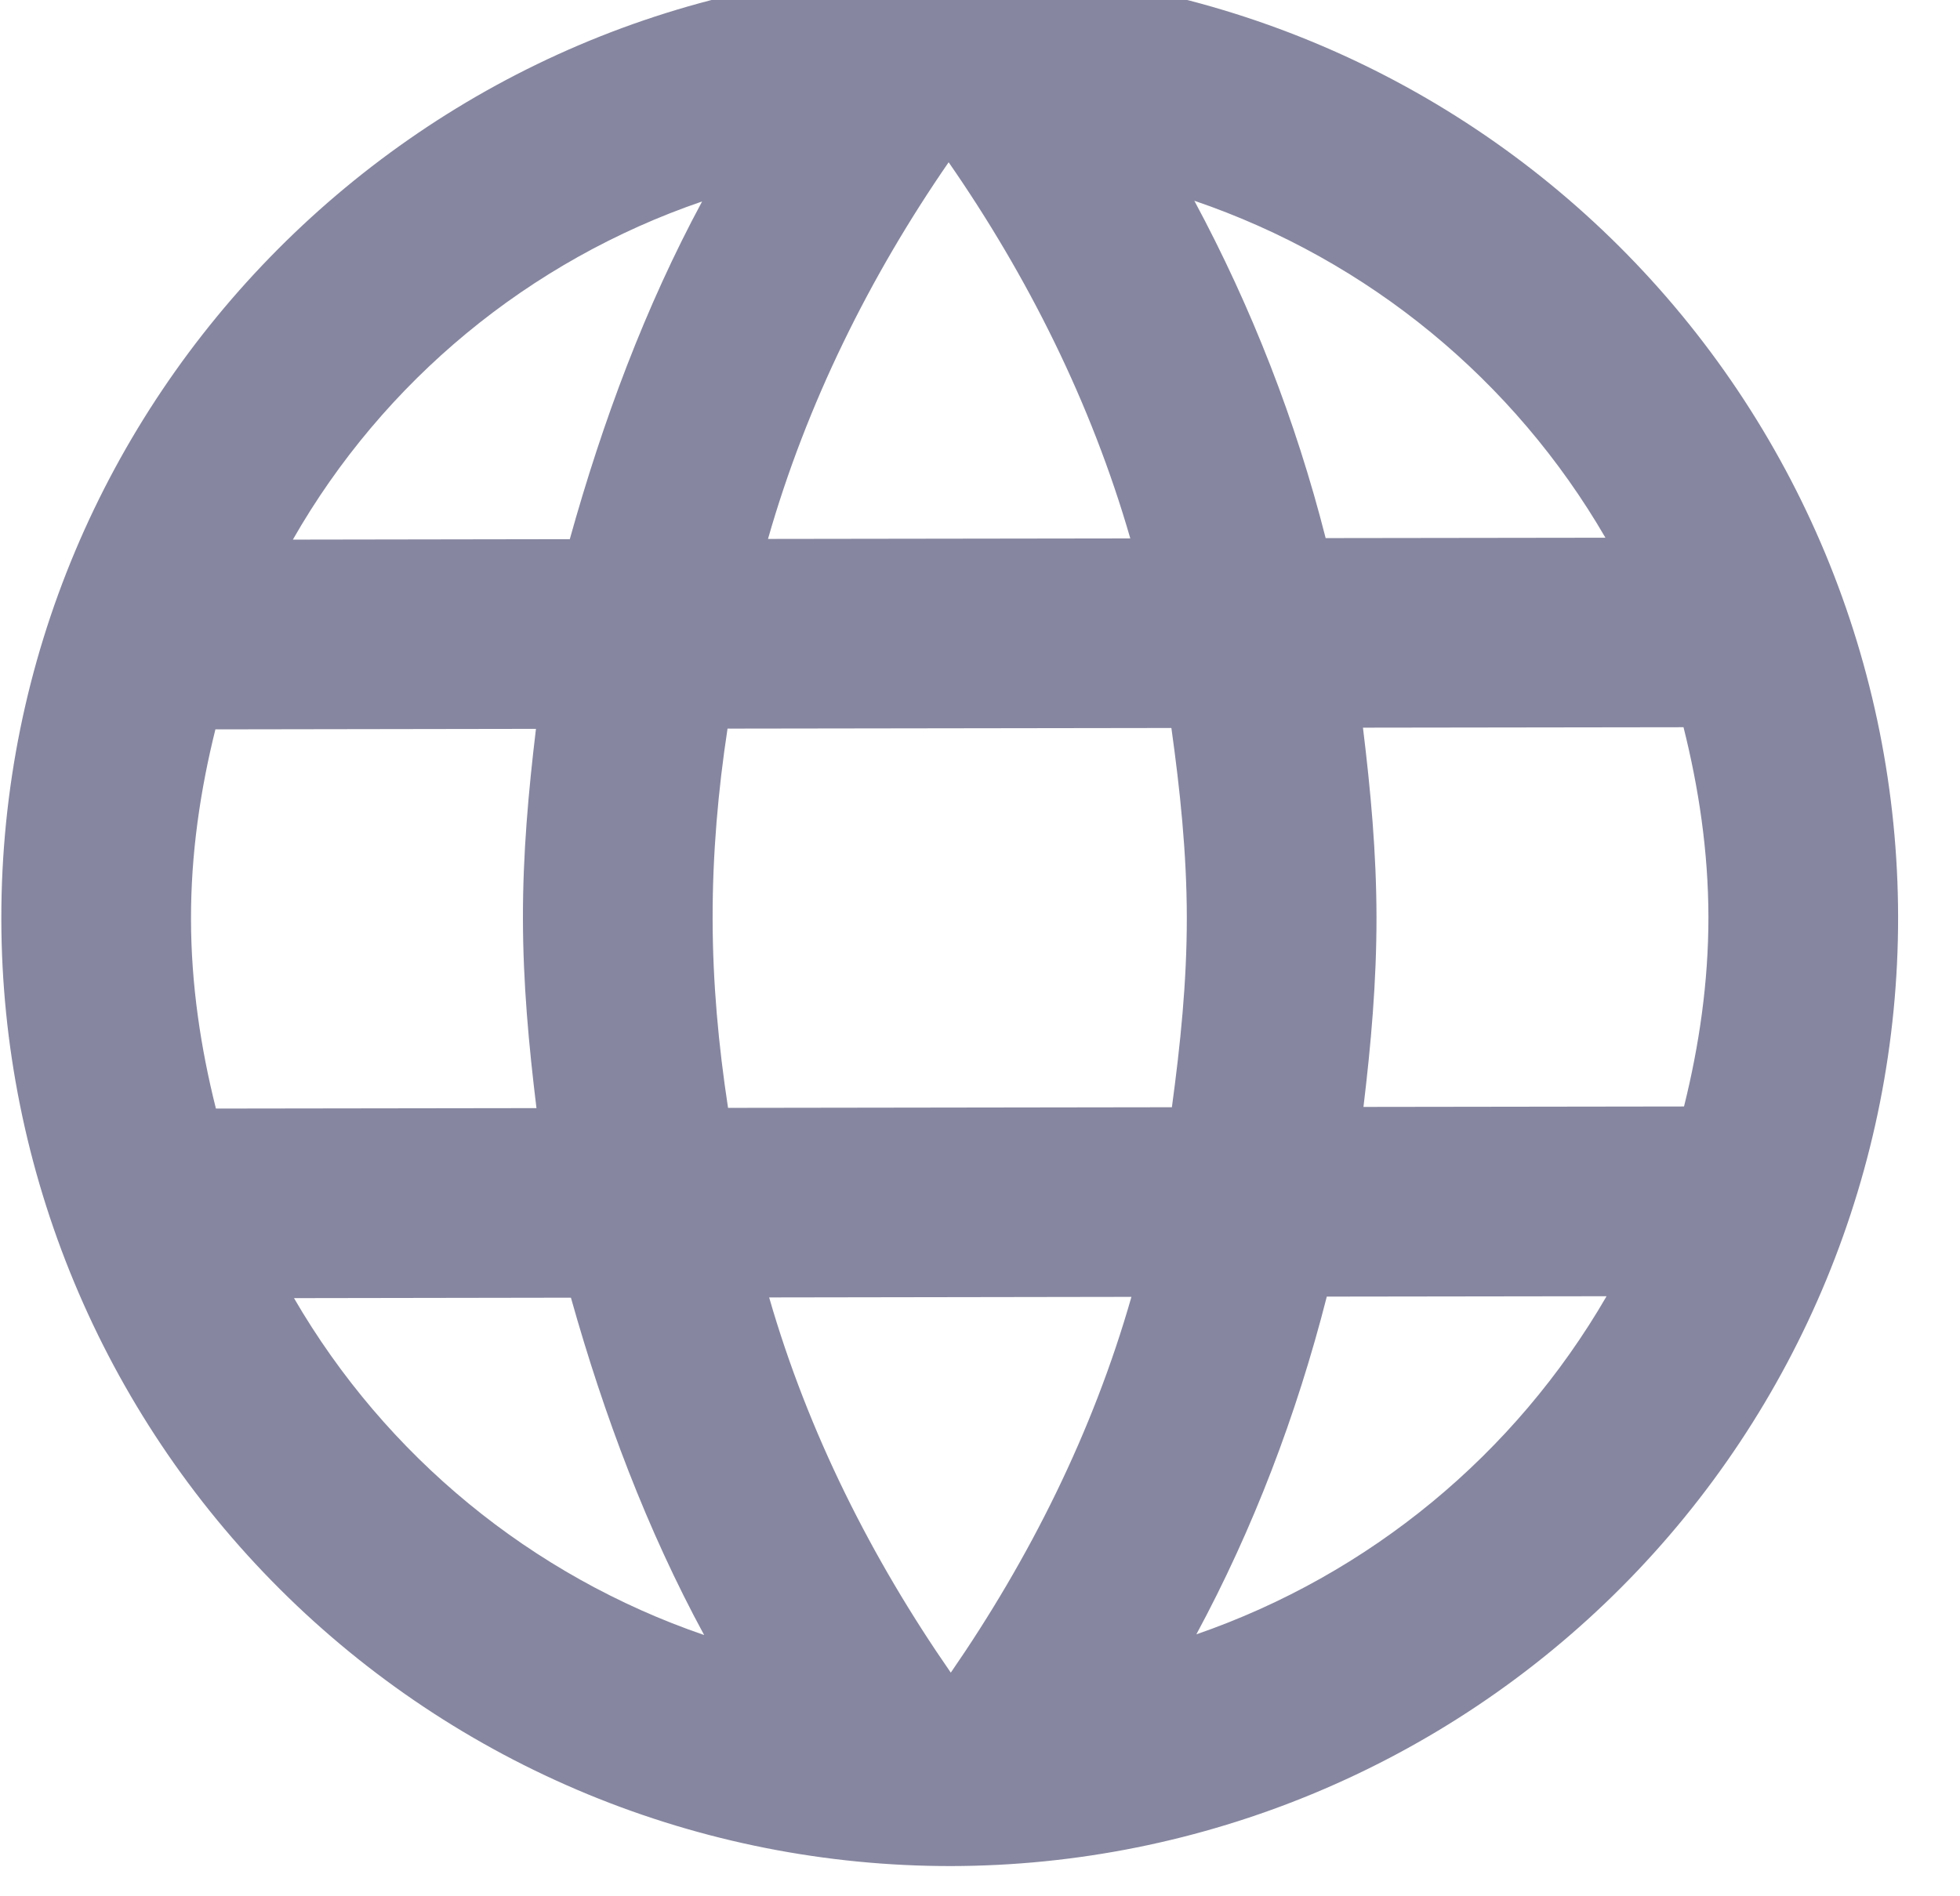 <svg width="31" height="30" viewBox="0 0 31 30" fill="none" xmlns="http://www.w3.org/2000/svg">
    <path d="M21.565 17.512C21.684 16.522 21.772 15.532 21.771 14.512C21.77 13.492 21.678 12.502 21.557 11.512L26.627 11.505C26.868 12.465 27.019 13.469 27.021 14.504C27.022 15.539 26.874 16.544 26.635 17.505L21.565 17.512ZM18.922 25.856C19.82 24.19 20.507 22.389 20.985 20.513L25.41 20.507C23.96 23.011 21.657 24.91 18.922 25.856ZM18.535 17.517L11.515 17.527C11.364 16.537 11.272 15.547 11.271 14.527C11.27 13.507 11.358 12.502 11.507 11.527L18.527 11.517C18.663 12.491 18.77 13.496 18.771 14.516C18.772 15.536 18.669 16.526 18.535 17.517ZM15.038 26.462C13.791 24.663 12.783 22.67 12.165 20.526L17.895 20.517C17.283 22.663 16.281 24.66 15.038 26.462ZM9.012 8.53L4.632 8.537C6.067 6.025 8.368 4.124 11.105 3.187C10.207 4.854 9.535 6.655 9.012 8.53ZM4.65 20.537L9.03 20.53C9.557 22.405 10.235 24.204 11.137 25.867C8.404 24.929 6.101 23.036 4.65 20.537ZM3.415 17.538C3.174 16.579 3.022 15.574 3.021 14.539C3.019 13.504 3.168 12.499 3.407 11.539L8.477 11.531C8.358 12.521 8.269 13.511 8.271 14.531C8.272 15.552 8.364 16.541 8.485 17.531L3.415 17.538ZM15.004 2.567C16.251 4.365 17.259 6.373 17.877 8.518L12.147 8.526C12.759 6.38 13.761 4.369 15.004 2.567ZM25.392 8.507L20.967 8.513C20.495 6.656 19.797 4.864 18.89 3.176C21.651 4.117 23.949 6.019 25.392 8.507ZM14.999 -0.478C6.704 -0.466 0.009 6.293 0.021 14.543C0.027 18.522 1.613 22.335 4.43 25.144C5.825 26.535 7.48 27.637 9.301 28.388C11.122 29.139 13.073 29.524 15.043 29.522C19.021 29.516 22.834 27.93 25.643 25.113C28.452 22.296 30.027 18.478 30.021 14.5C30.018 12.53 29.627 10.58 28.871 8.761C28.114 6.943 27.007 5.291 25.612 3.9C24.217 2.509 22.562 1.406 20.741 0.655C18.92 -0.096 16.969 -0.481 14.999 -0.478Z" fill="#8686A0"/>
</svg>
